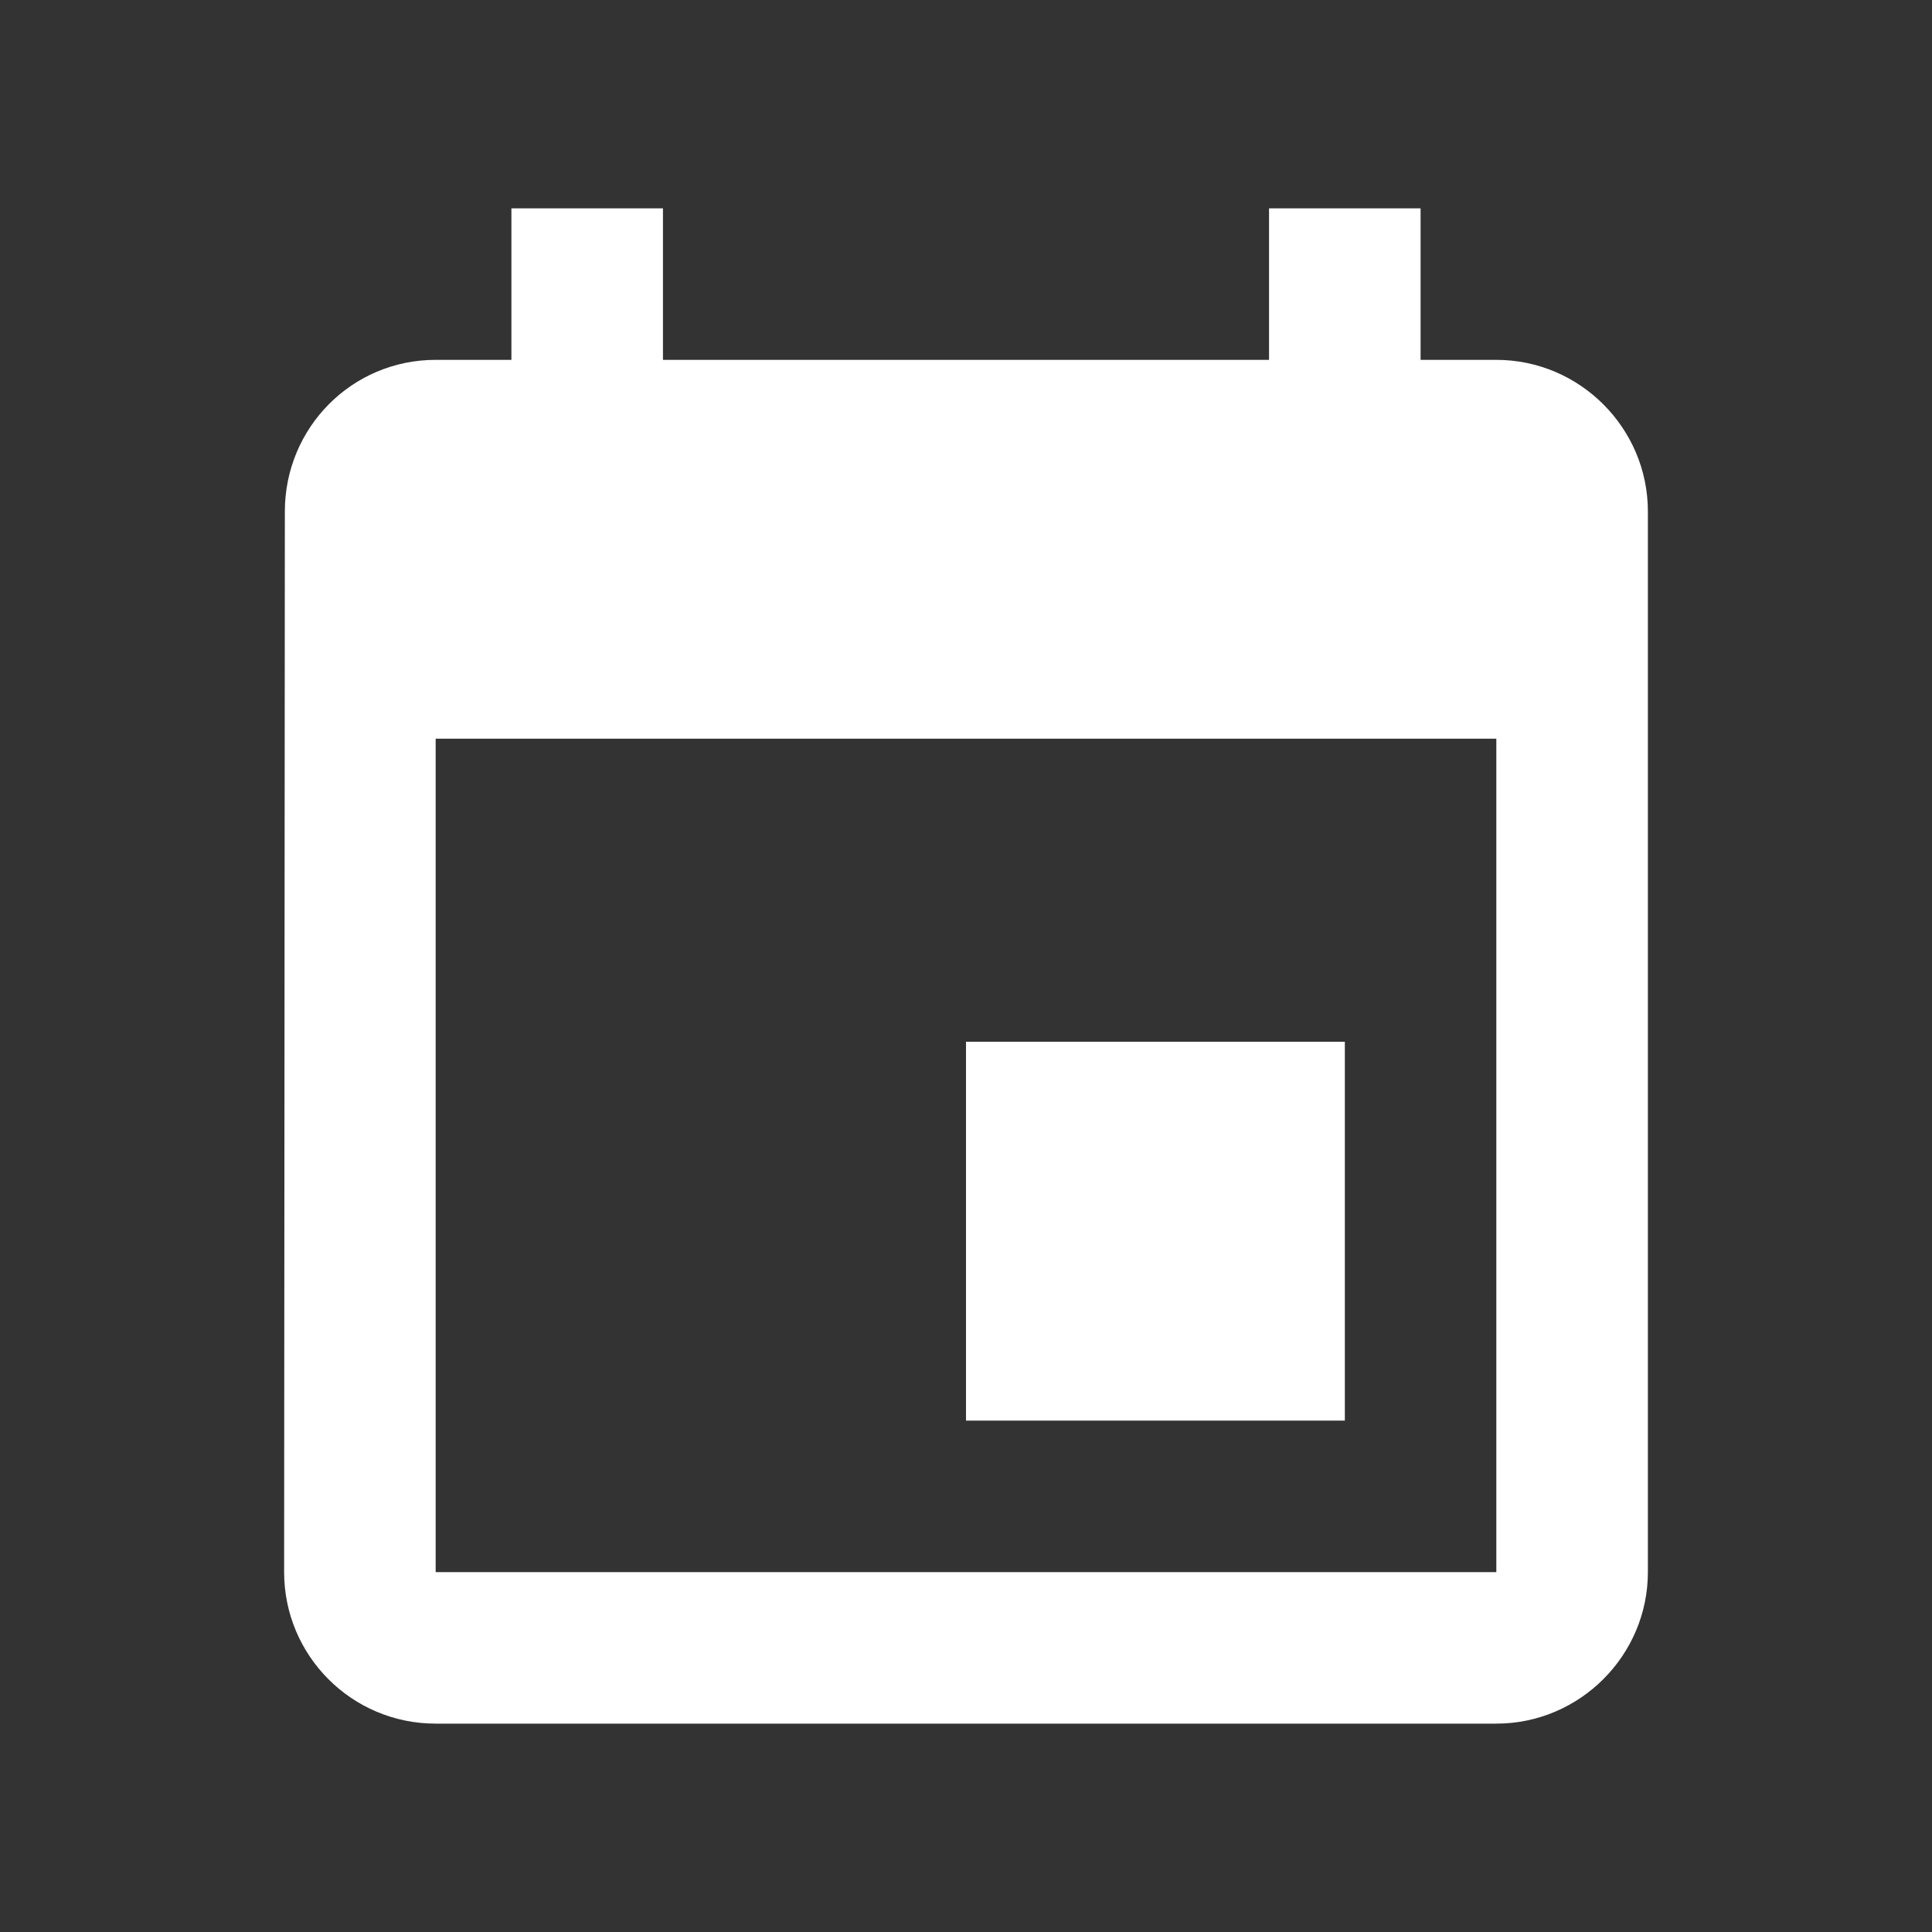 <?xml version="1.0" encoding="UTF-8"?>
<svg width="34px" height="34px" viewBox="0 0 34 34" version="1.1" xmlns="http://www.w3.org/2000/svg" xmlns:xlink="http://www.w3.org/1999/xlink">
    <rect x="0" y="0" width="34" height="34" fill="#333333" stroke="none"/>
    <title>6DB0CD5A-8750-4E26-82FE-248ED7D35E6C@1x</title>
    <defs>
        <path d="M23.667,18.333 L17,18.333 L17,25 L23.667,25 L23.667,18.333 Z M22.333,3.667 L22.333,6.333 L11.667,6.333 L11.667,3.667 L9,3.667 L9,6.333 L7.667,6.333 C6.187,6.333 5.013,7.533 5.013,9 L5,27.667 C5,29.133 6.187,30.333 7.667,30.333 L26.333,30.333 C27.8,30.333 29,29.133 29,27.667 L29,9 C29,7.533 27.8,6.333 26.333,6.333 L25,6.333 L25,3.667 L22.333,3.667 Z M26.333,27.667 L7.667,27.667 L7.667,13 L26.333,13 L26.333,27.667 Z" id="path-1"></path>
    </defs>
    <g id="Design_v-2.2" stroke="none" stroke-width="1" fill="none" fill-rule="evenodd">
        <g id="RAS_0020-_대시보드_마스터-권한-" transform="translate(-1009, -657)">
            <g id="dashboard_date" transform="translate(320, 614)">
                <g id="01" transform="translate(648, 0)">
                    <g id="icon_date" transform="translate(41, 43)">
                        <rect id="tr" x="0" y="0" width="34" height="34"></rect>
                        <mask id="mask-2" fill="white">
                            <use xlink:href="#path-1"></use>
                        </mask>
                        <use id="icon/editor/insert_invitation_24px" fill="#FFFFFF" fill-rule="nonzero" xlink:href="#path-1"></use>
                    </g>
                </g>
            </g>
        </g>
    </g>
</svg>